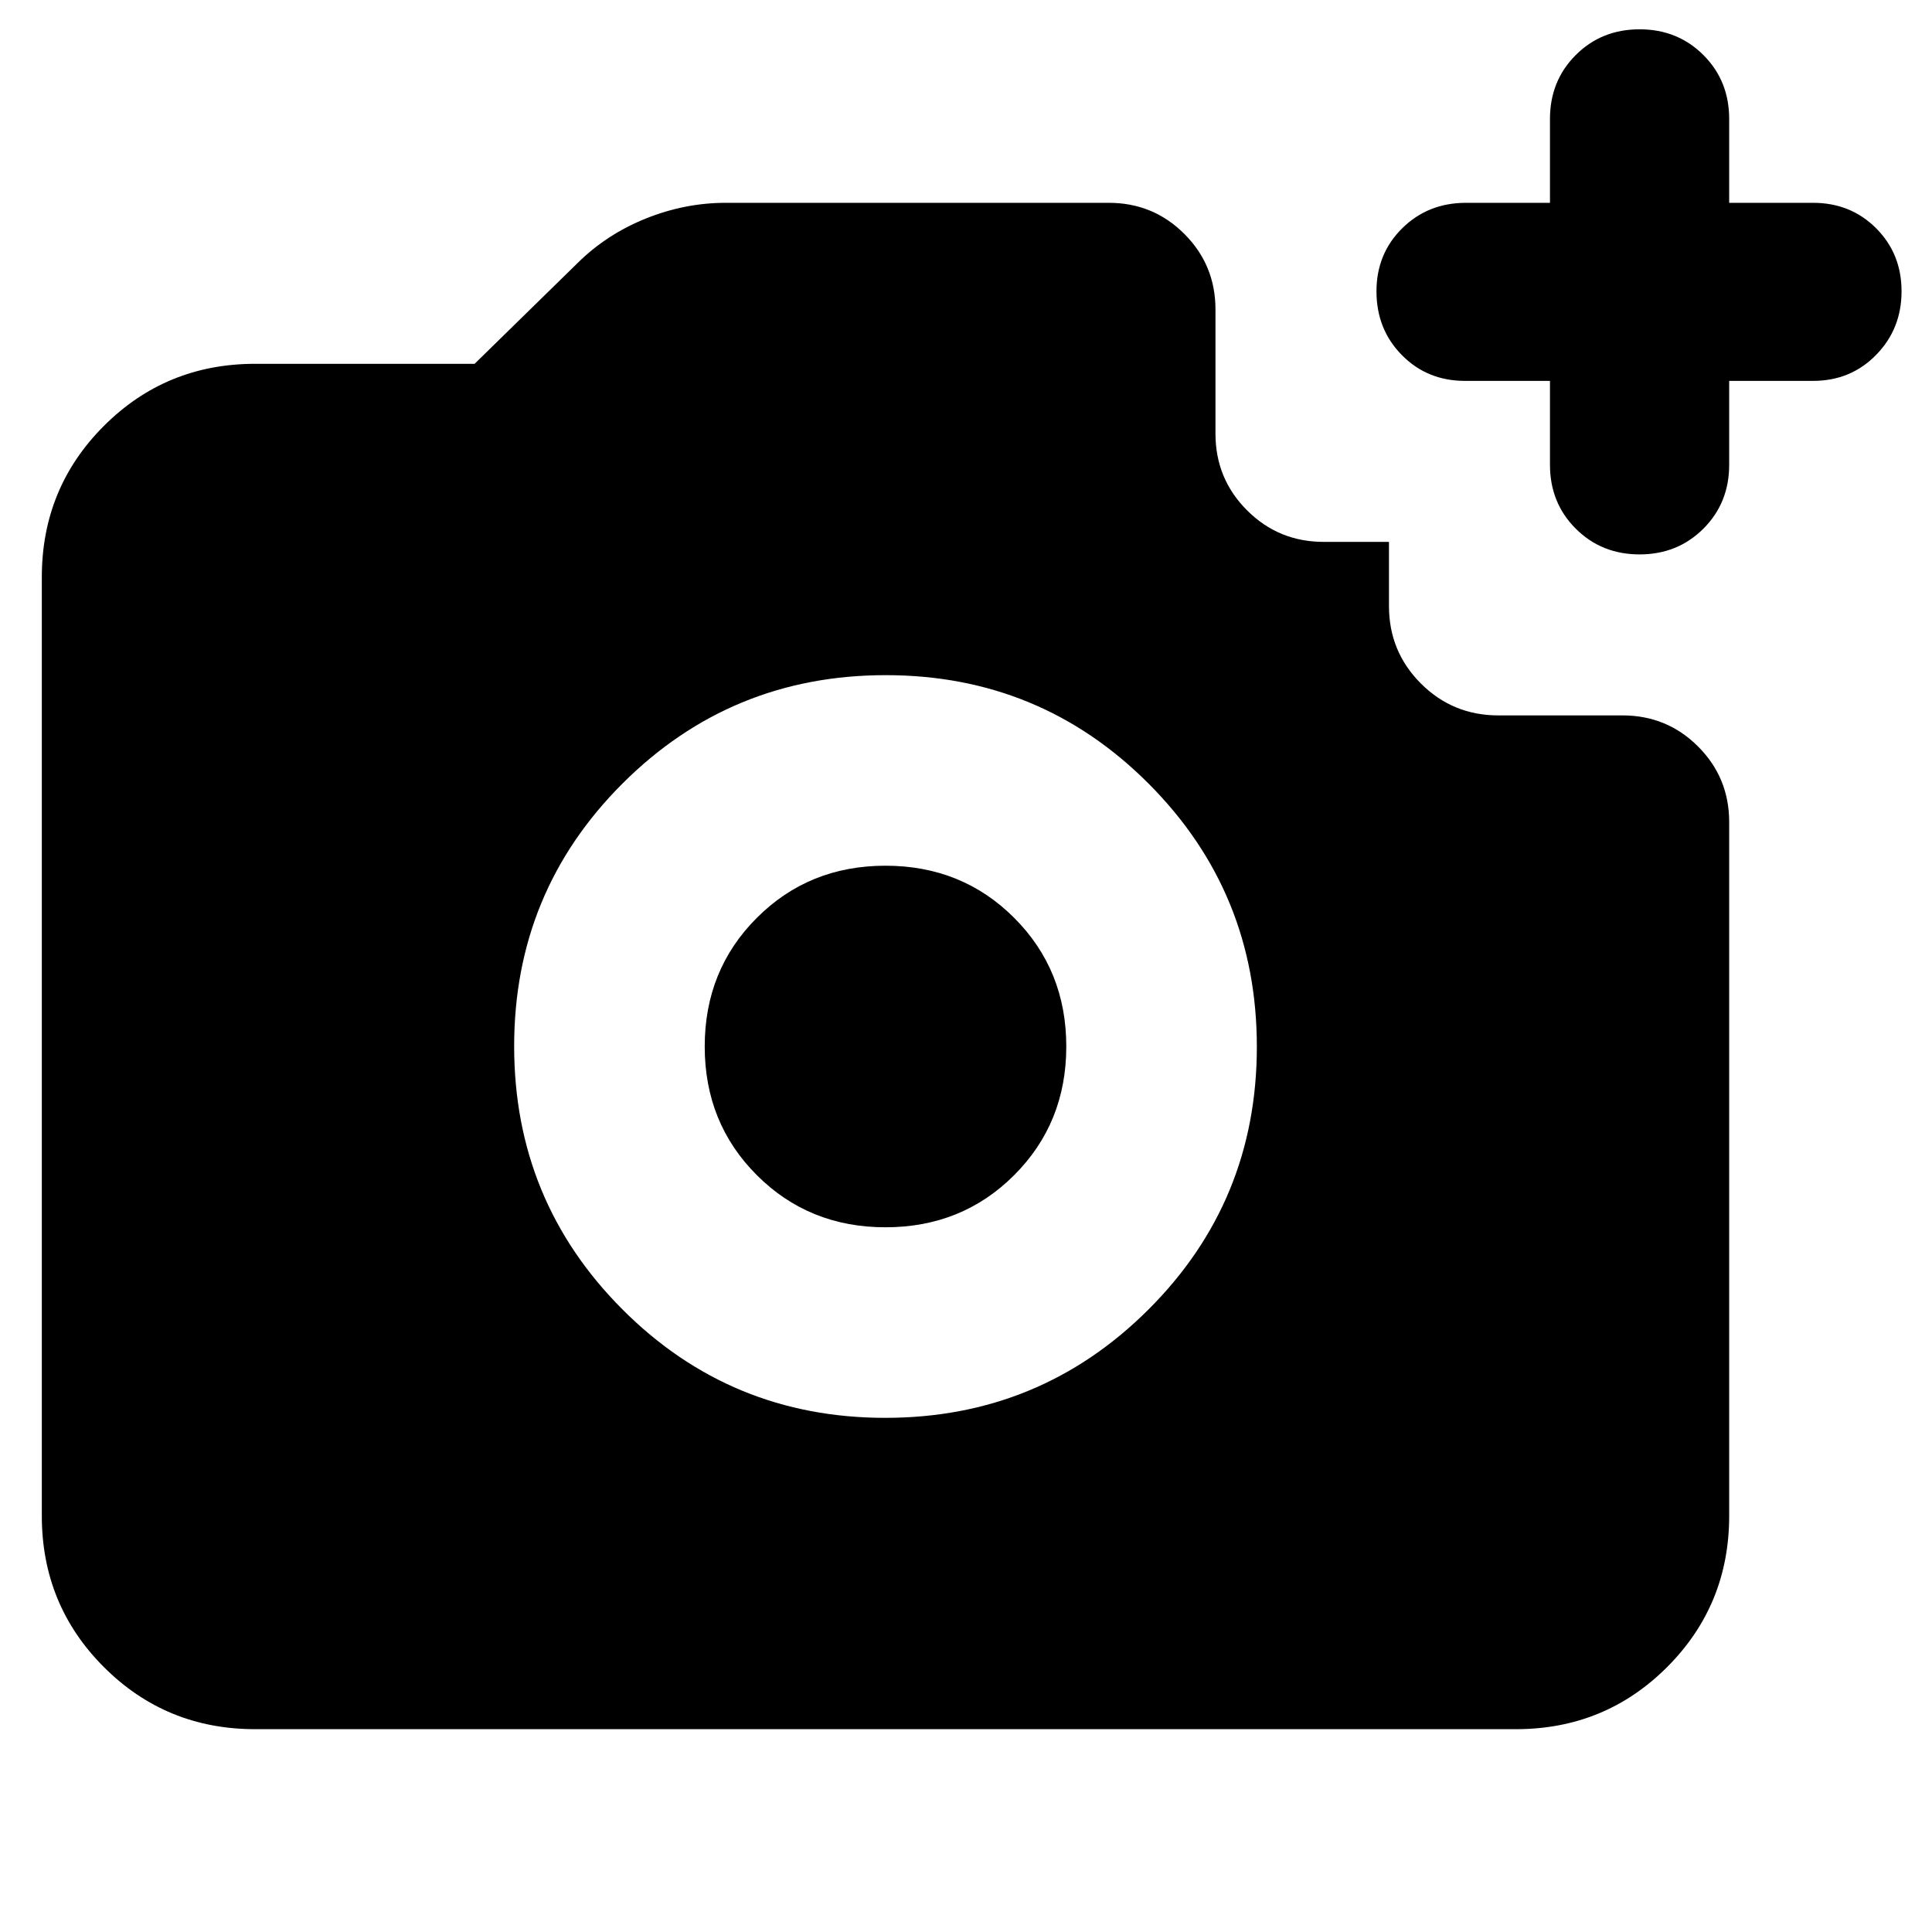 <svg xmlns="http://www.w3.org/2000/svg" height="24" viewBox="0 -960 960 960" width="24"><path d="M814.7-684.52q-18.93 0-31.73-12.8t-12.8-31.72v-41.7h-42.26q-18.68 0-31.32-12.8-12.63-12.8-12.63-31.72 0-18.68 12.8-31.32t31.72-12.64h41.69v-41.69q0-18.93 12.8-31.73t31.73-12.8q18.92 0 31.72 12.8 12.8 12.8 12.8 31.73v41.69h41.69q18.69 0 31.32 12.64 12.64 12.64 12.64 31.33 0 18.68-12.64 31.6-12.63 12.91-31.32 12.91h-41.69v41.7q0 18.92-12.8 31.72-12.8 12.8-31.72 12.8ZM439.87-255.48q76.83 0 130.74-53.78 53.91-53.78 53.91-130.61 0-76.83-53.78-130.74-53.78-53.91-130.61-53.91-76.83 0-130.74 53.78-53.91 53.78-53.91 130.61 0 76.83 53.78 130.74 53.78 53.91 130.61 53.91Zm.13-94.69q-38.04 0-63.93-25.9-25.9-25.89-25.9-63.93t25.9-63.93q25.89-25.9 63.93-25.9t63.93 25.9q25.9 25.89 25.9 63.93t-25.9 63.93q-25.89 25.9-63.93 25.9ZM126.78-100.78q-44.3 0-75.15-30.85-30.85-30.85-30.85-75.15v-466.44q0-44.3 30.85-75.15 30.85-30.85 75.15-30.85h109.05l51.13-50.04q14.39-14.26 33.84-22.11 19.46-7.85 39.85-7.85h190.31q22.08 0 37.54 15.46t15.46 37.54v61.7q0 22.41 15.68 38.09 15.69 15.69 38.1 15.69h32.43v31.87q0 22.65 15.86 38.5 15.85 15.85 38.49 15.85h61.7q22.08 0 37.54 15.45 15.46 15.46 15.46 37.55v344.74q0 44.3-30.85 75.15-30.85 30.85-75.15 30.85H126.78Z"/></svg>